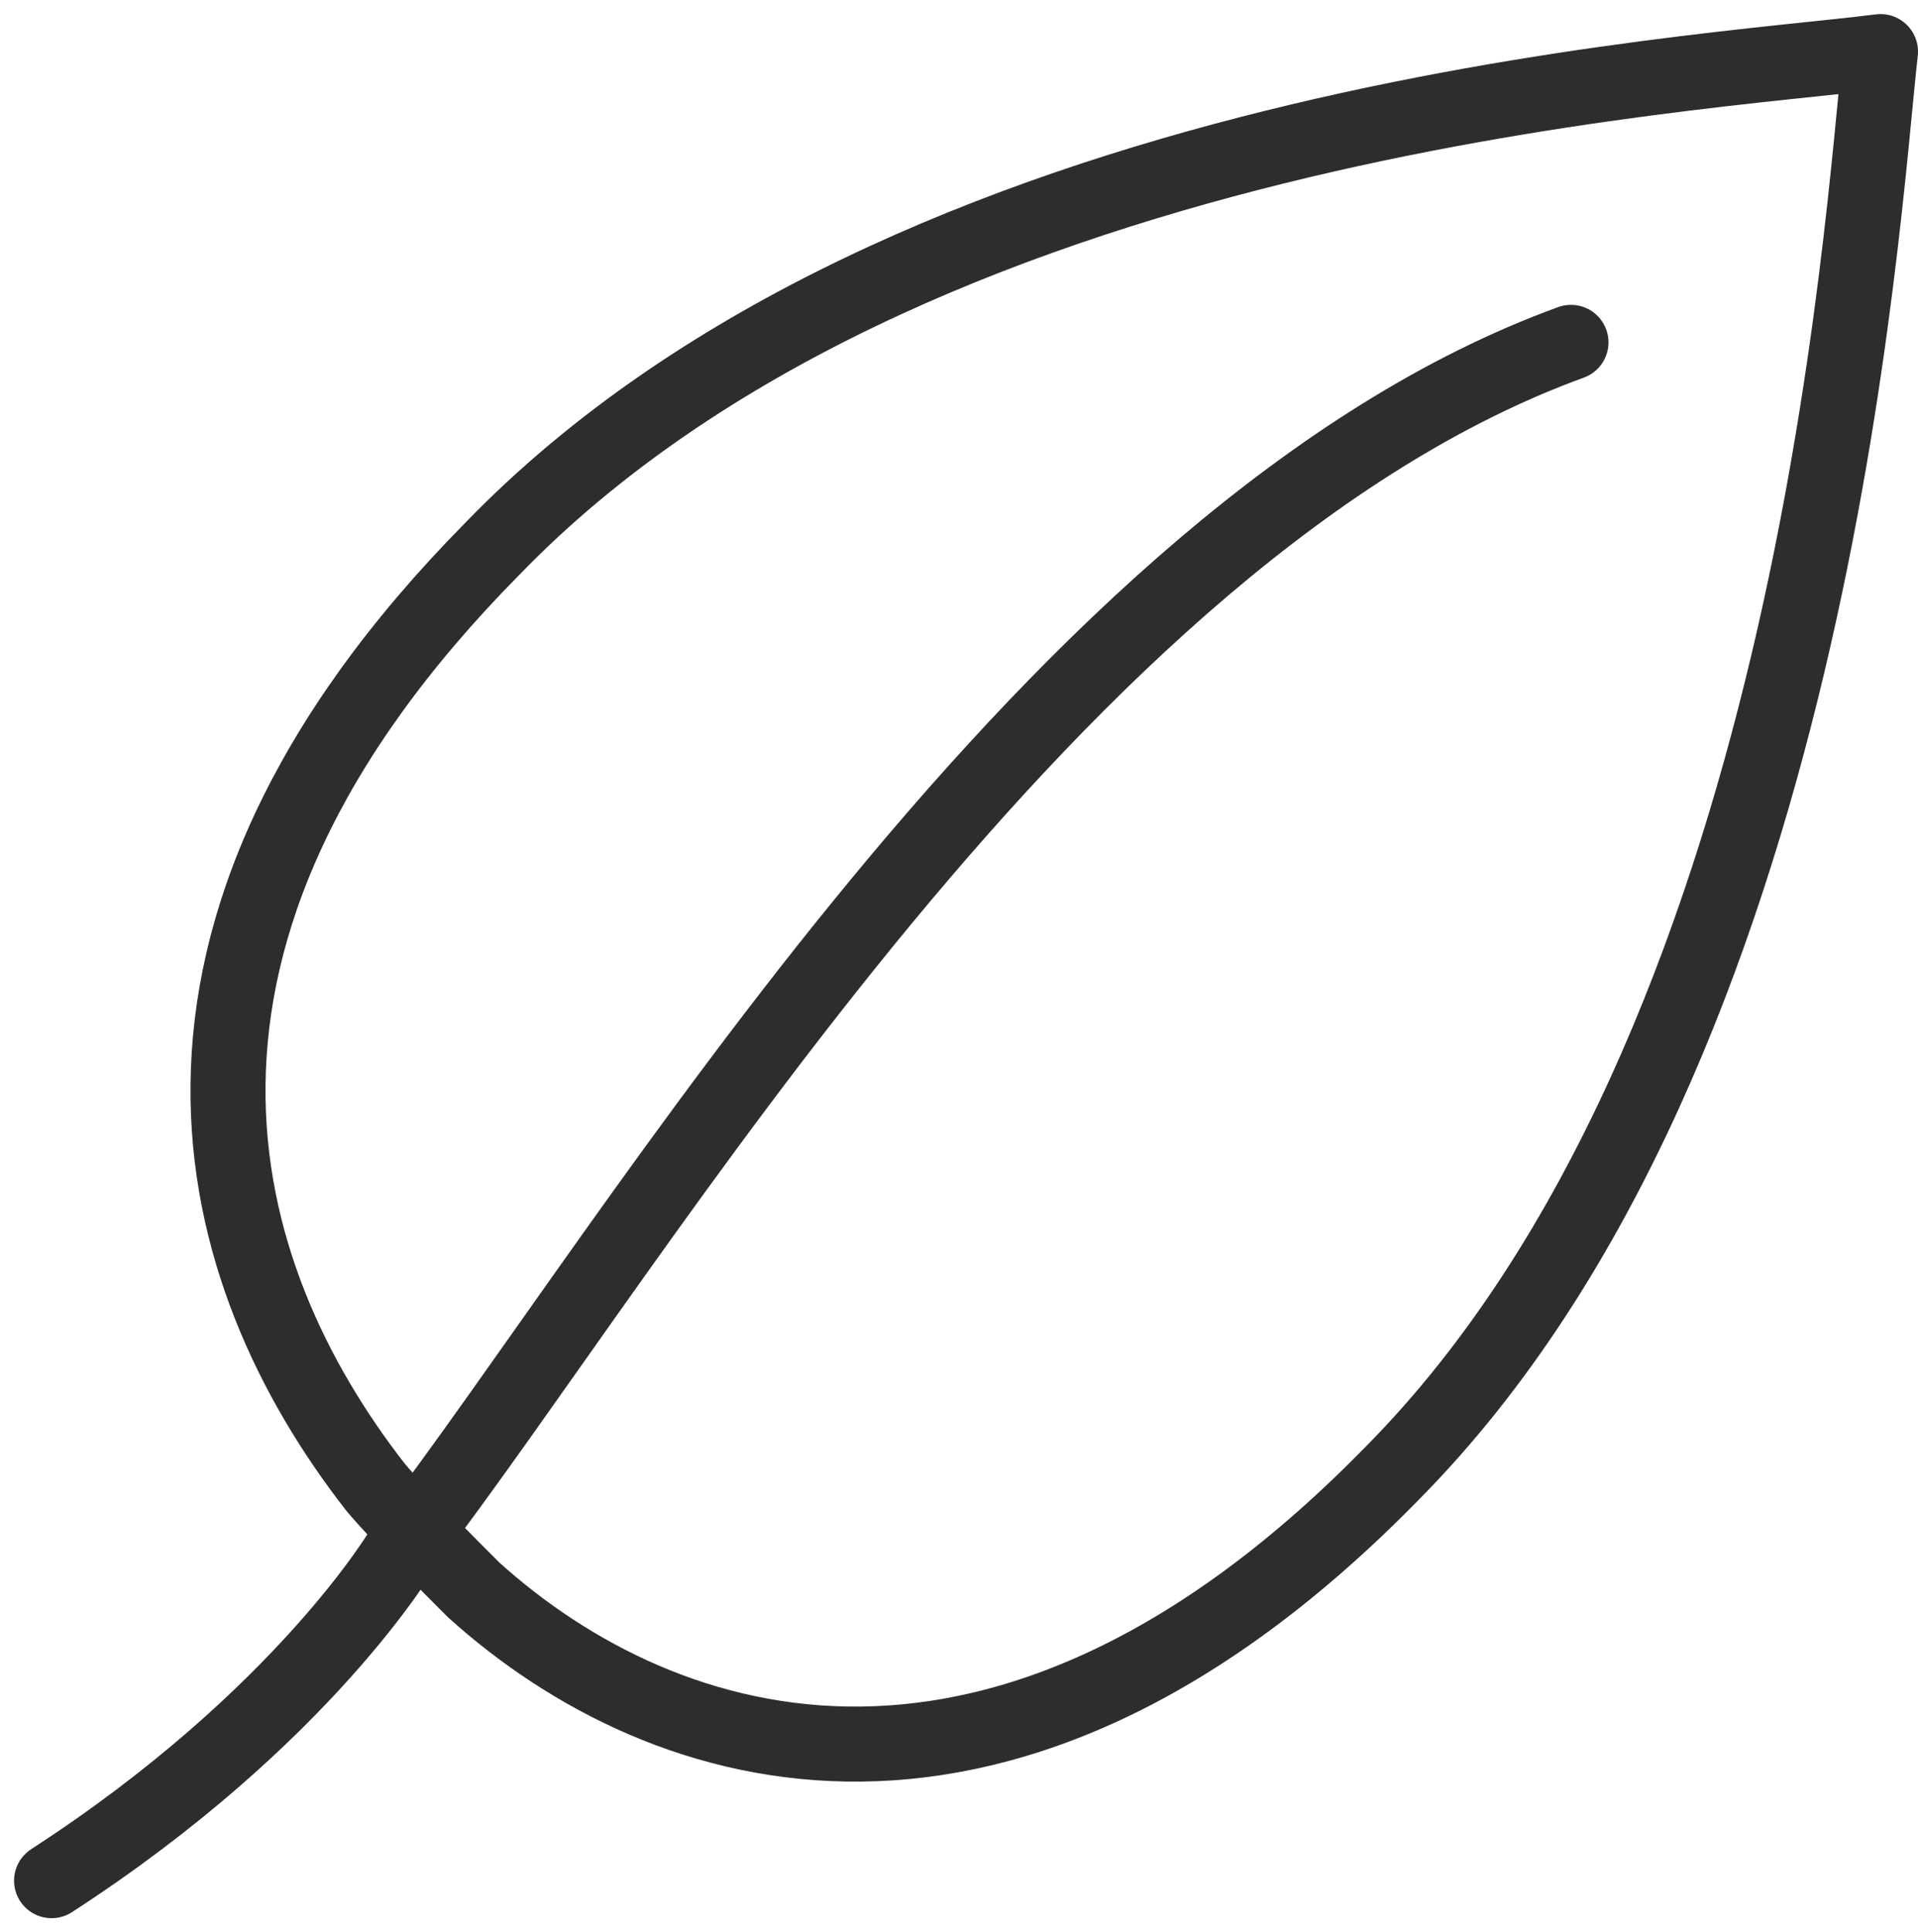 <?xml version="1.0" encoding="utf-8"?>
<!-- Generator: Adobe Illustrator 18.1.0, SVG Export Plug-In . SVG Version: 6.00 Build 0)  -->
<svg version="1.1" id="Nature" xmlns="http://www.w3.org/2000/svg" xmlns:xlink="http://www.w3.org/1999/xlink" x="0px" y="0px"
	 viewBox="0 0 40.9 41.2" enable-background="new 0 0 40.9 41.2" xml:space="preserve">
<g>
	
		<path fill-rule="evenodd" clip-rule="evenodd" fill="none" stroke="#2D2D2D" stroke-width="1.6" stroke-linecap="round" stroke-linejoin="round" stroke-miterlimit="10" d="
		M8,31.7c-3.5-4.5-5.7-11.7,2.5-20C19.4,2.5,36.2,1.6,40.1,1.1c-0.4,3.5-1.4,21.2-10.4,30.3c-8.2,8.4-15.5,6.2-19.6,2.5
		C9.6,33.4,8.5,32.3,8,31.7z"/>
	
		<path fill-rule="evenodd" clip-rule="evenodd" fill="none" stroke="#2D2D2D" stroke-width="1.6" stroke-linecap="round" stroke-linejoin="round" stroke-miterlimit="10" d="
		M33.5,7.3C22.5,11.3,13.6,26.5,8.6,33"/>
	<path fill="none" stroke="#2D2D2D" stroke-width="1.6" stroke-linecap="round" stroke-linejoin="round" stroke-miterlimit="10" d="
		M8.6,33c0,0-2.1,3.6-7.5,7.1"/>
</g>
</svg>
